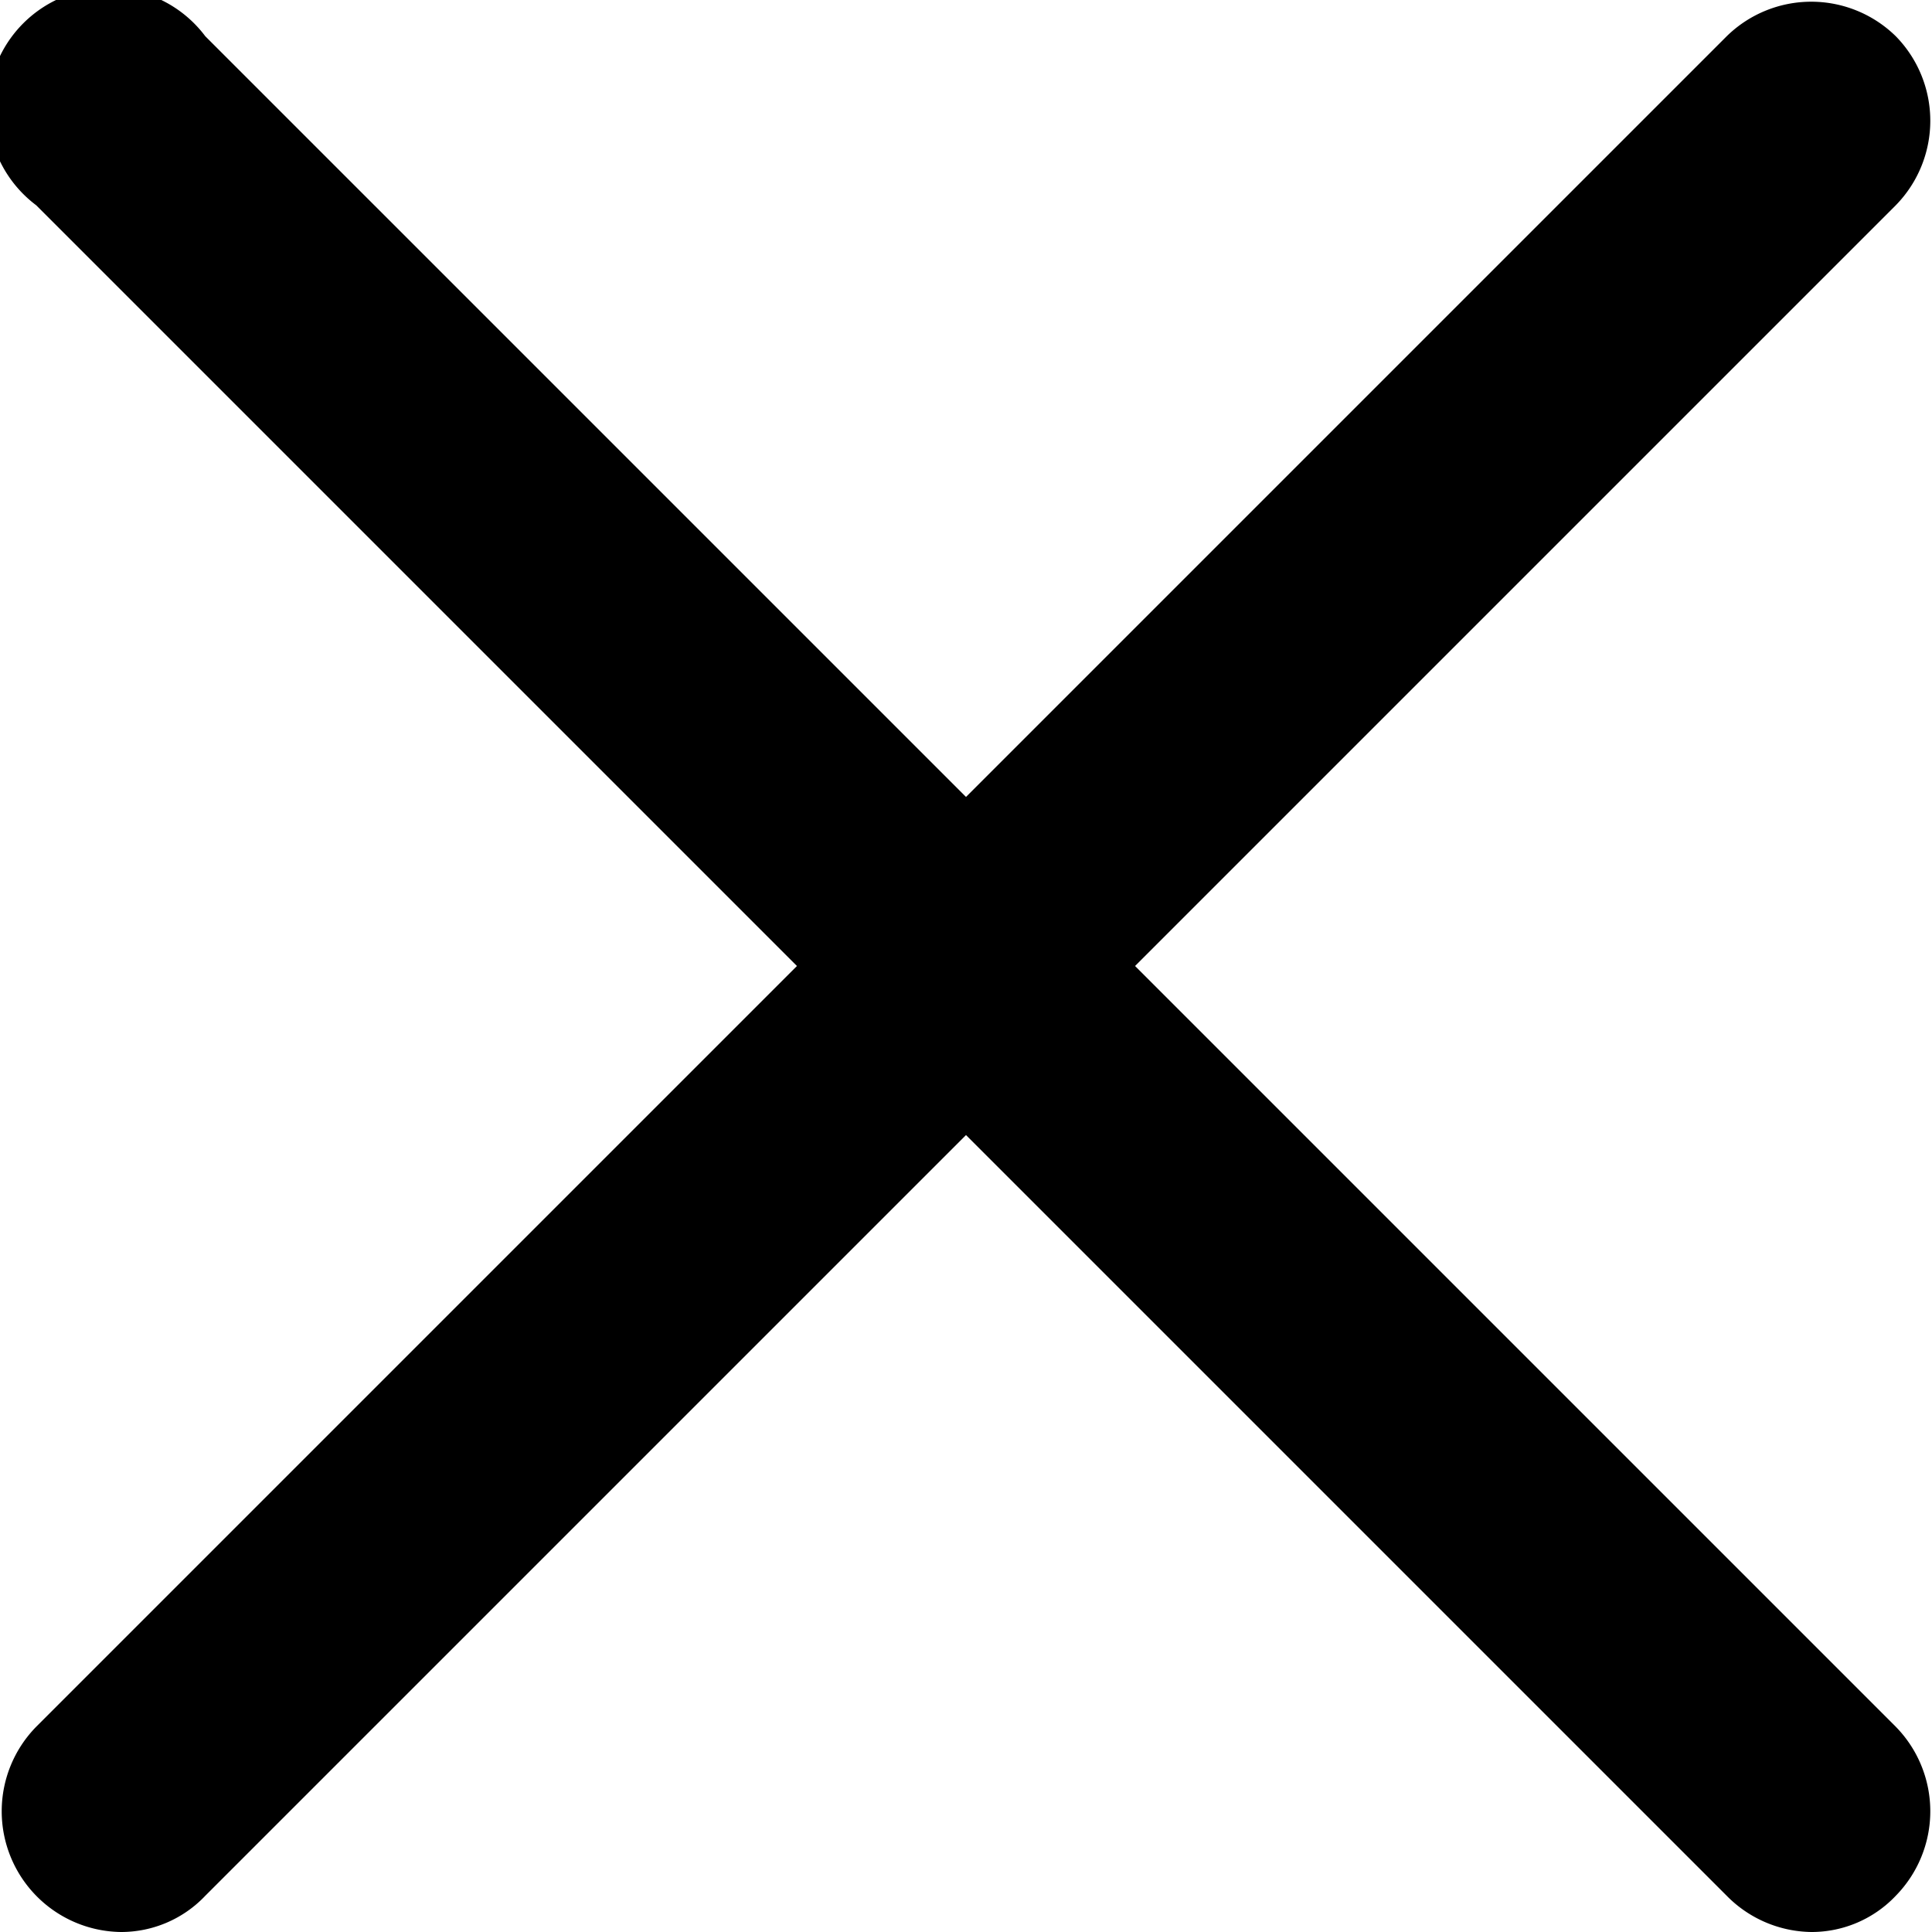 <svg
  xmlns="http://www.w3.org/2000/svg" viewBox="0 0 8 8">
  <path d="M7.85,0.15a0.5,0.5,0,0,0-.7,0L4,3.3,0.85,0.15a0.5,0.5,0,1,0-.7.7L3.3,4,0.15,7.15a0.5,0.5,0,0,0,0,.7A0.5,0.5,0,0,0,.5,8,0.48,0.48,0,0,0,.85,7.85L4,4.7,7.15,7.85A0.5,0.5,0,0,0,7.5,8a0.48,0.48,0,0,0,.35-0.15,0.5,0.5,0,0,0,0-.7L4.7,4,7.85,0.85a0.5,0.5,0,0,0,0-.7h0Zm0,0"/>
</svg>
